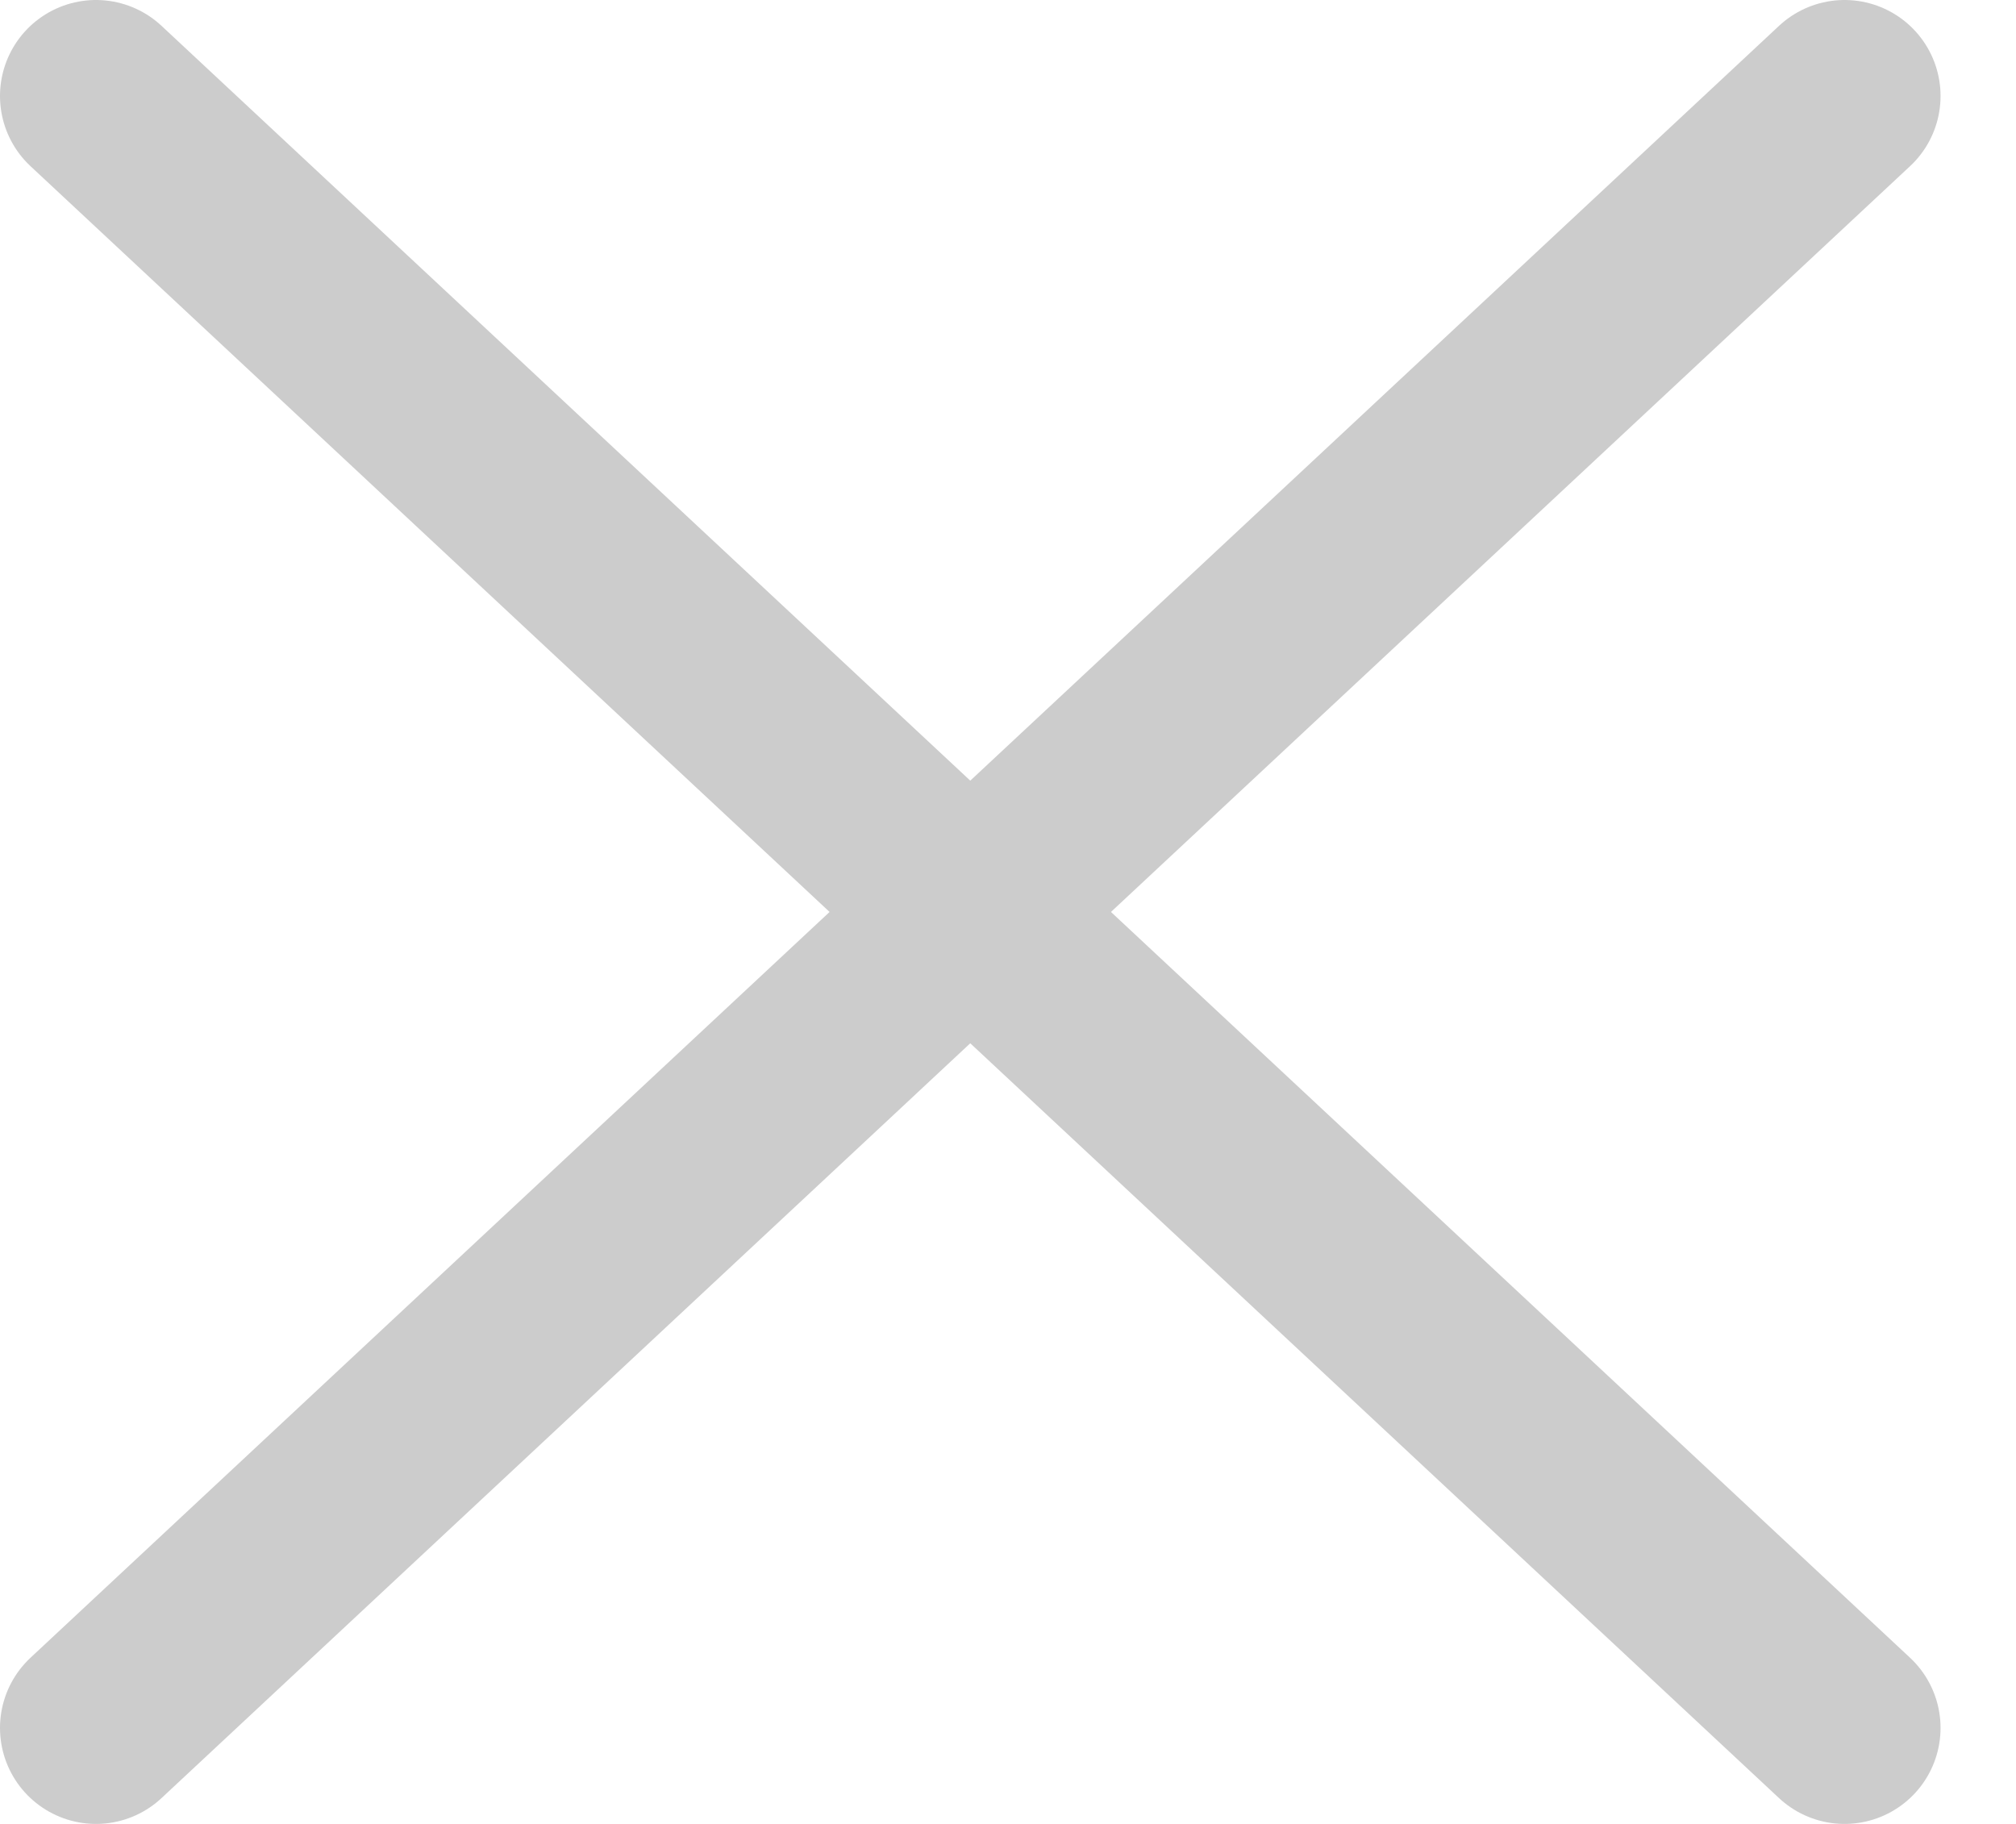 <svg xmlns="http://www.w3.org/2000/svg" width="21" height="19" fill="none" xmlns:v="https://vecta.io/nano"><path d="M1 1l18.214 17M1 18L19.214 1 1 18z" stroke="#ccc" stroke-width="2" stroke-linecap="round" stroke-linejoin="round"/></svg>